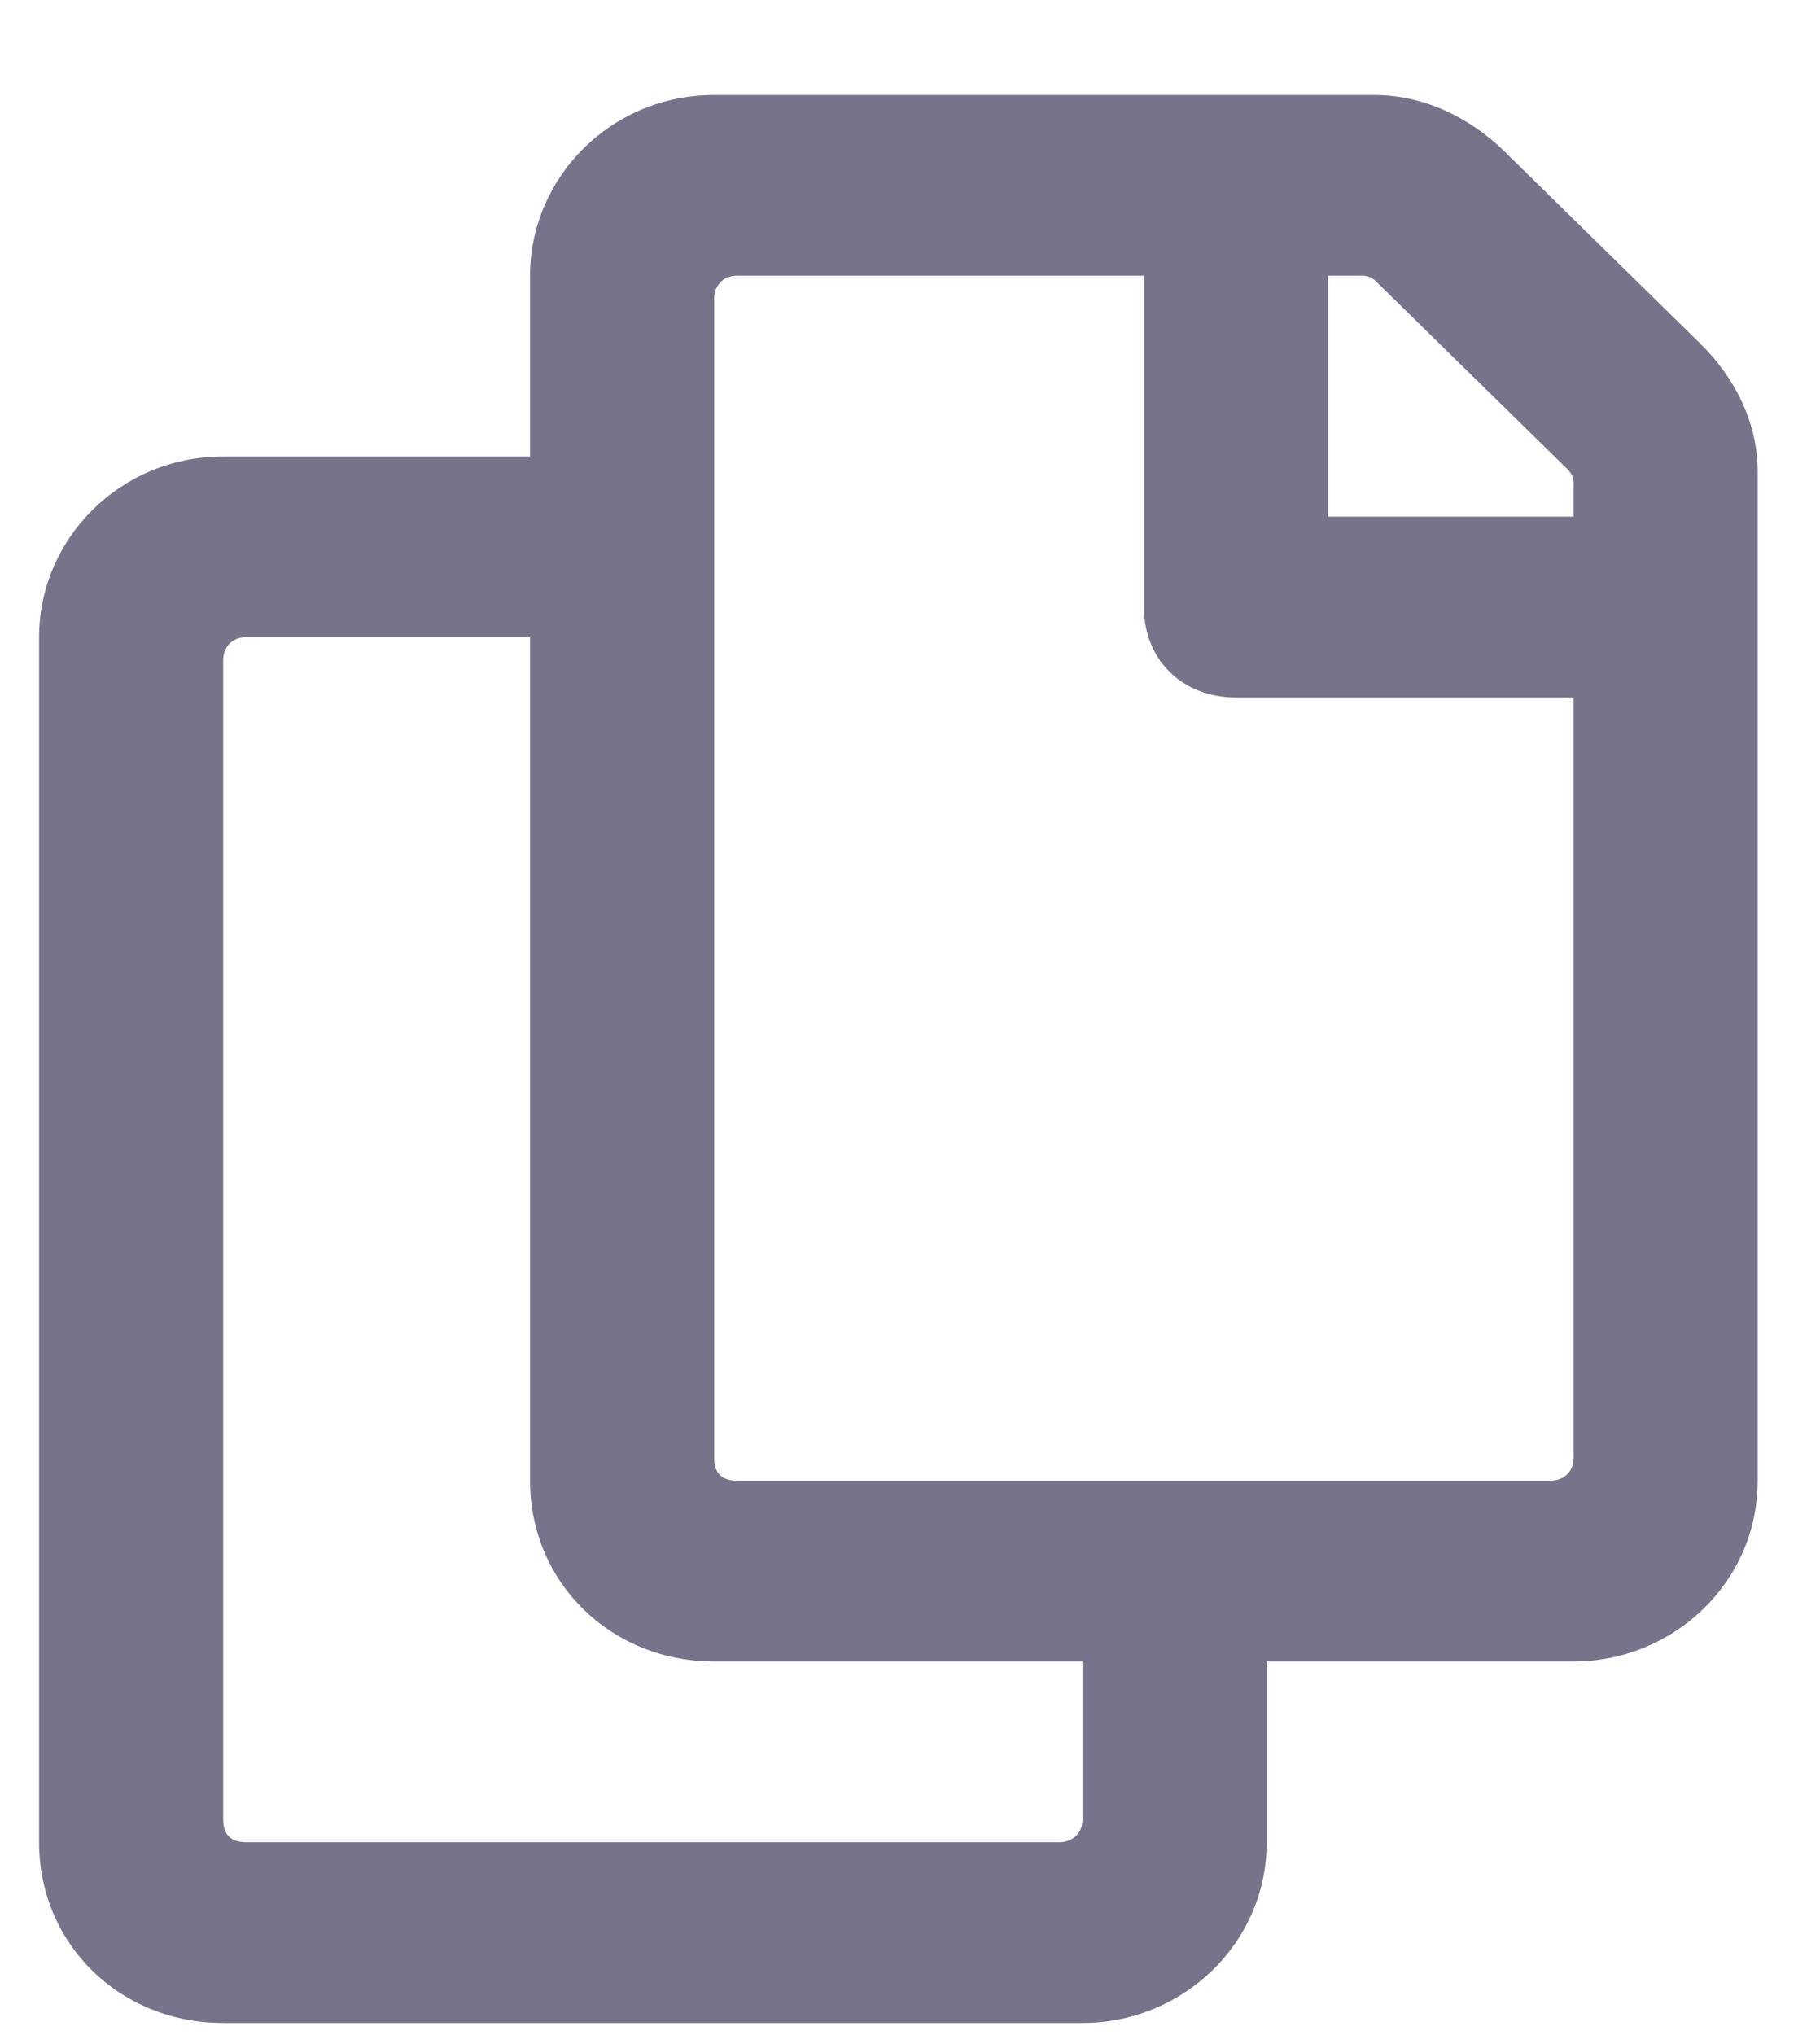 <svg width="17" height="19" viewBox="0 0 17 19" fill="none" xmlns="http://www.w3.org/2000/svg">
<path opacity="0.6" d="M15.881 3.207L14.053 1.414C13.731 1.098 13.301 0.887 12.835 0.887L6.671 0.887C5.704 0.887 4.951 1.66 4.951 2.574L4.951 4.262L2.085 4.262C1.117 4.262 0.365 5.035 0.365 5.949L0.365 17.199C0.365 18.148 1.117 18.887 2.085 18.887L10.111 18.887C11.043 18.887 11.832 18.148 11.832 17.199L11.832 15.512L14.698 15.512C15.63 15.512 16.418 14.773 16.418 13.824L16.418 4.402C16.418 3.945 16.203 3.523 15.881 3.207ZM9.897 17.199L2.3 17.199C2.156 17.199 2.085 17.129 2.085 16.988L2.085 6.16C2.085 6.055 2.156 5.949 2.3 5.949L4.951 5.949L4.951 13.824C4.951 14.773 5.704 15.512 6.671 15.512L10.111 15.512L10.111 16.988C10.111 17.129 10.004 17.199 9.897 17.199ZM14.483 13.824L6.886 13.824C6.743 13.824 6.671 13.754 6.671 13.613L6.671 2.785C6.671 2.68 6.743 2.574 6.886 2.574L10.685 2.574L10.685 5.668C10.685 6.16 11.043 6.512 11.545 6.512L14.698 6.512L14.698 13.613C14.698 13.754 14.591 13.824 14.483 13.824ZM14.698 4.824L12.405 4.824L12.405 2.574L12.727 2.574C12.799 2.574 12.835 2.609 12.871 2.645L14.627 4.367C14.662 4.402 14.698 4.438 14.698 4.508L14.698 4.824Z" fill="#1B183F"/>
</svg>
